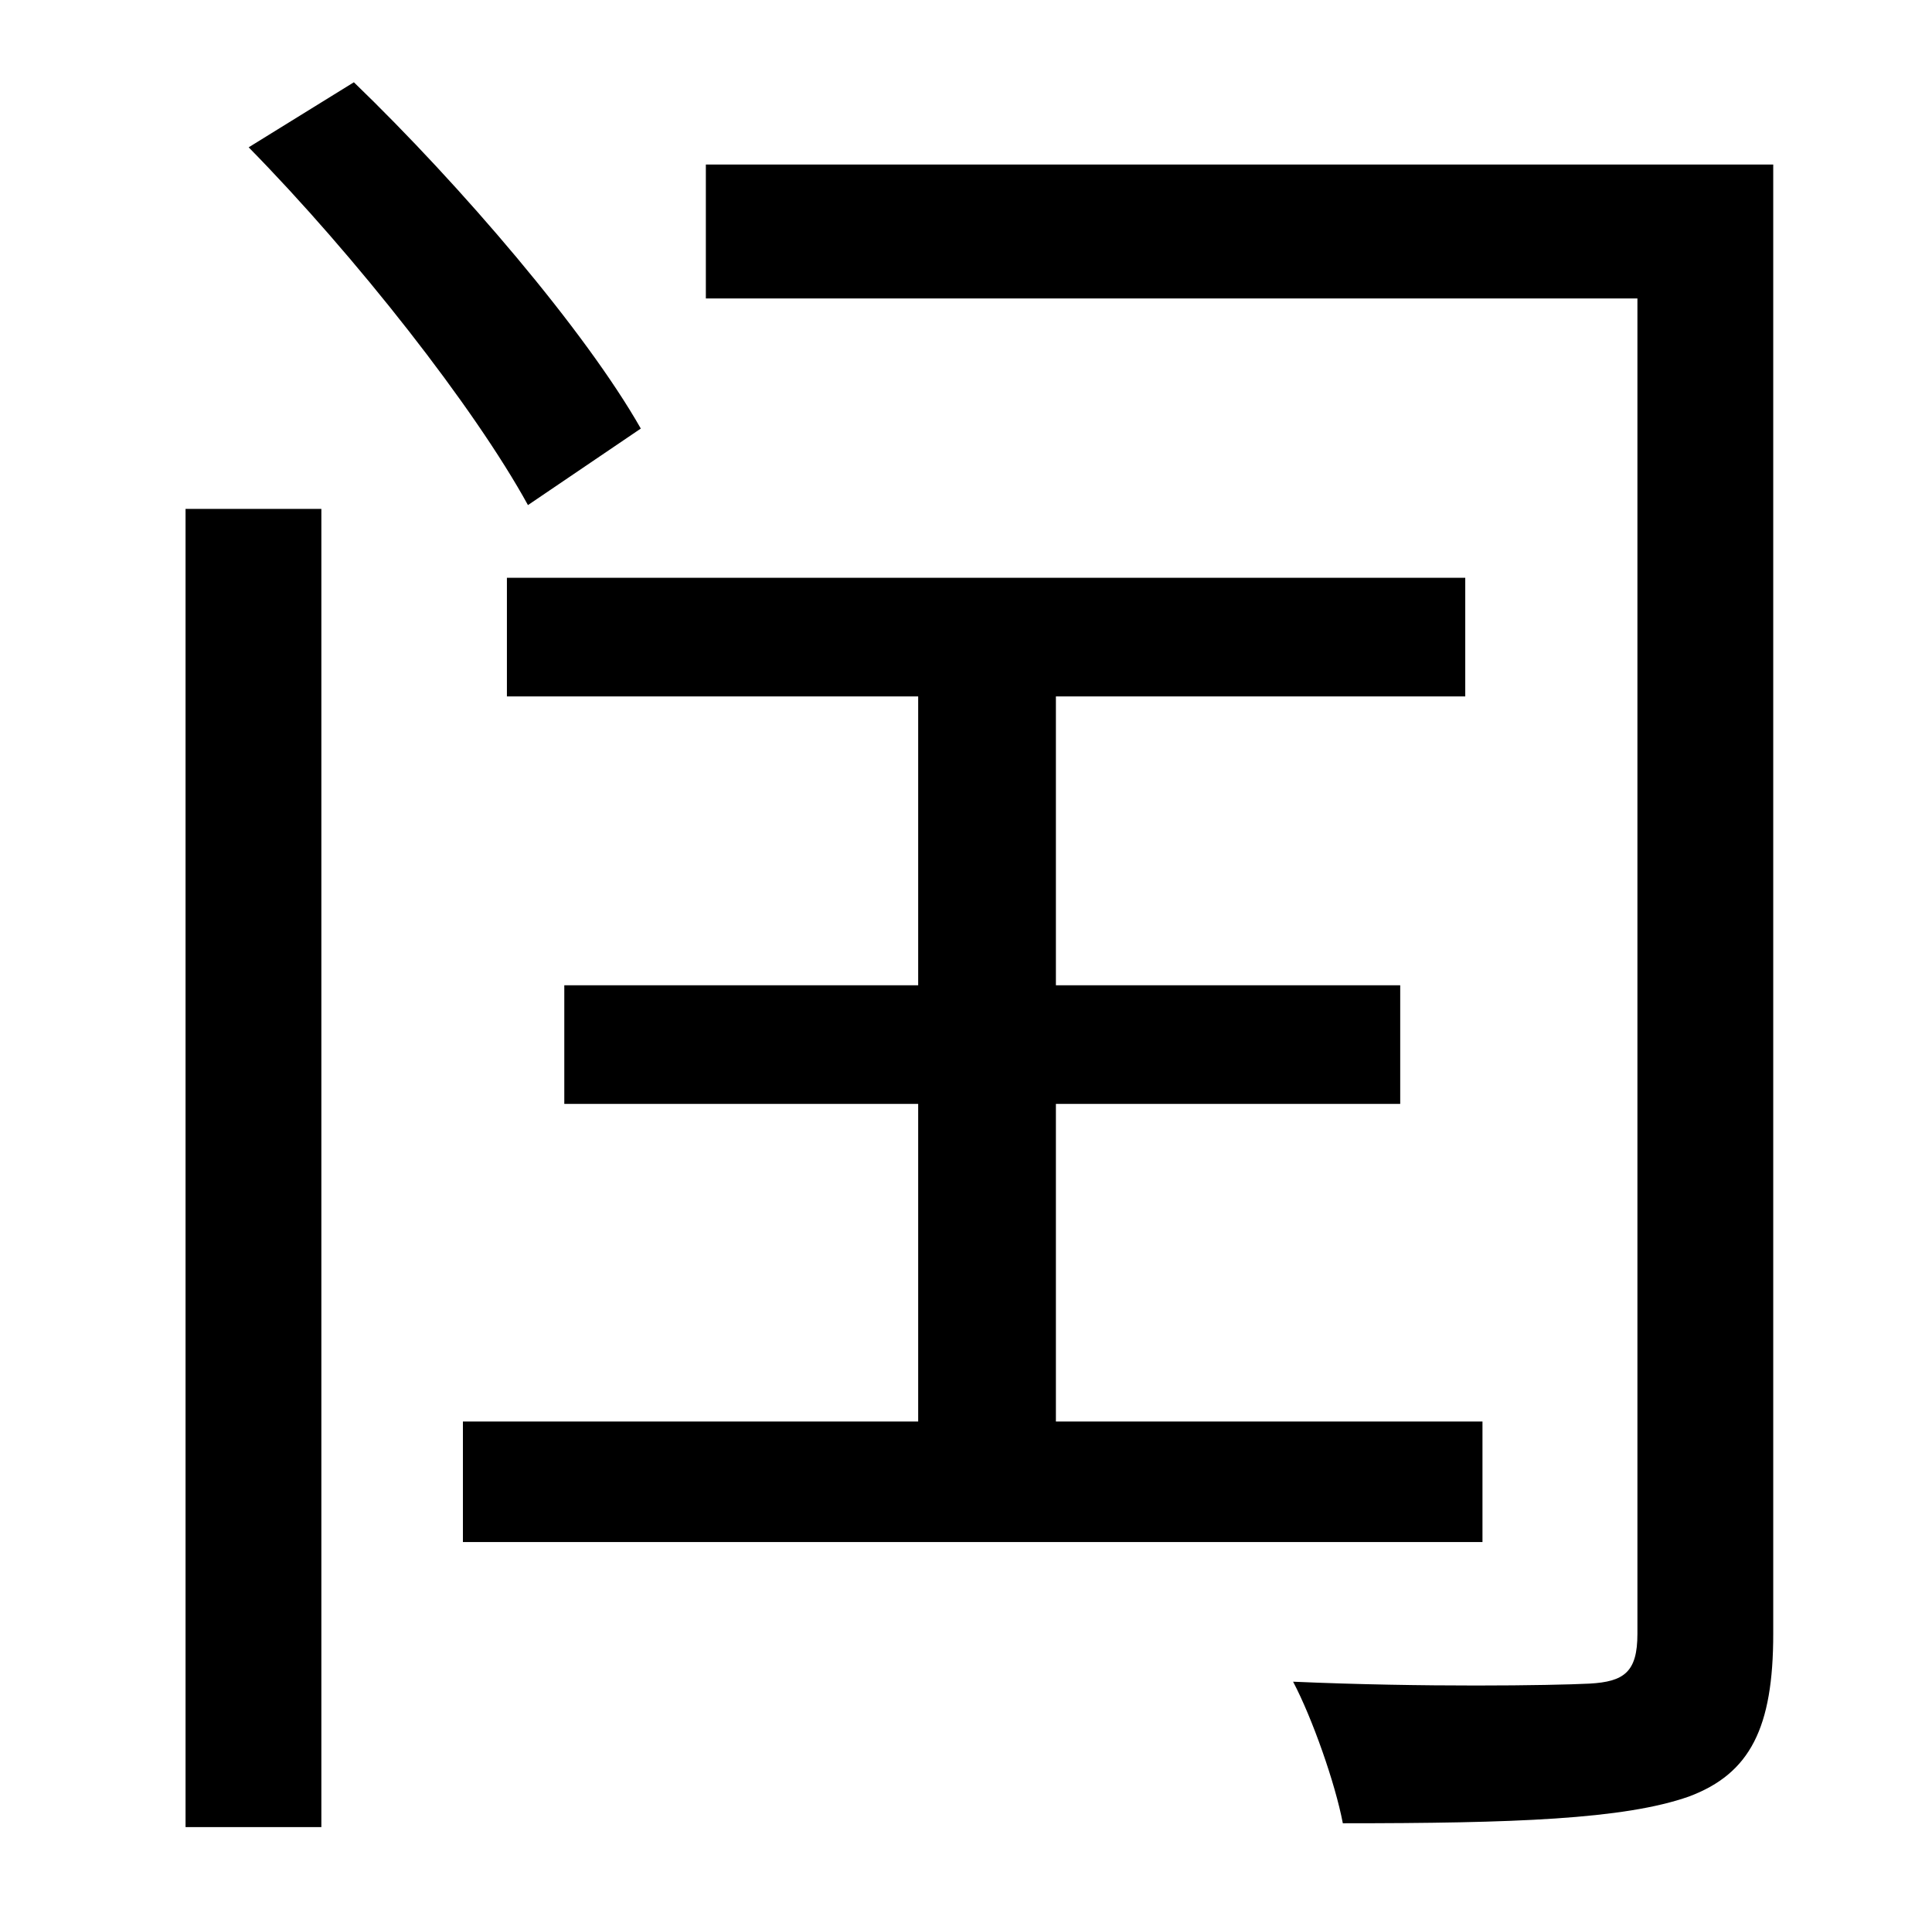 <?xml version="1.0" standalone="no"?>
<!DOCTYPE svg PUBLIC "-//W3C//DTD SVG 1.1//EN" "http://www.w3.org/Graphics/SVG/1.1/DTD/svg11.dtd" >
<svg xmlns="http://www.w3.org/2000/svg" xmlns:xlink="http://www.w3.org/1999/xlink" version="1.1" viewBox="-10 0 1010 1000">
   <path fill="currentColor"
d="M325 224l-59 40c-28 -51 -90 -130 -146 -187l55 -34c56 54 121 130 150 181zM87 955v-689h71v689h-71zM765 743v63h-533v-63h238v-166h-185v-62h185v-151h-215v-62h501v62h-214v151h180v62h-180v166h223zM917 86v768c0 49 -12 73 -44 85c-34 12 -92 14 -181 14
c-4 -21 -16 -55 -26 -74c68 3 135 2 155 1c18 -1 25 -6 25 -26v-698h-487v-70h558z" />
</svg>
